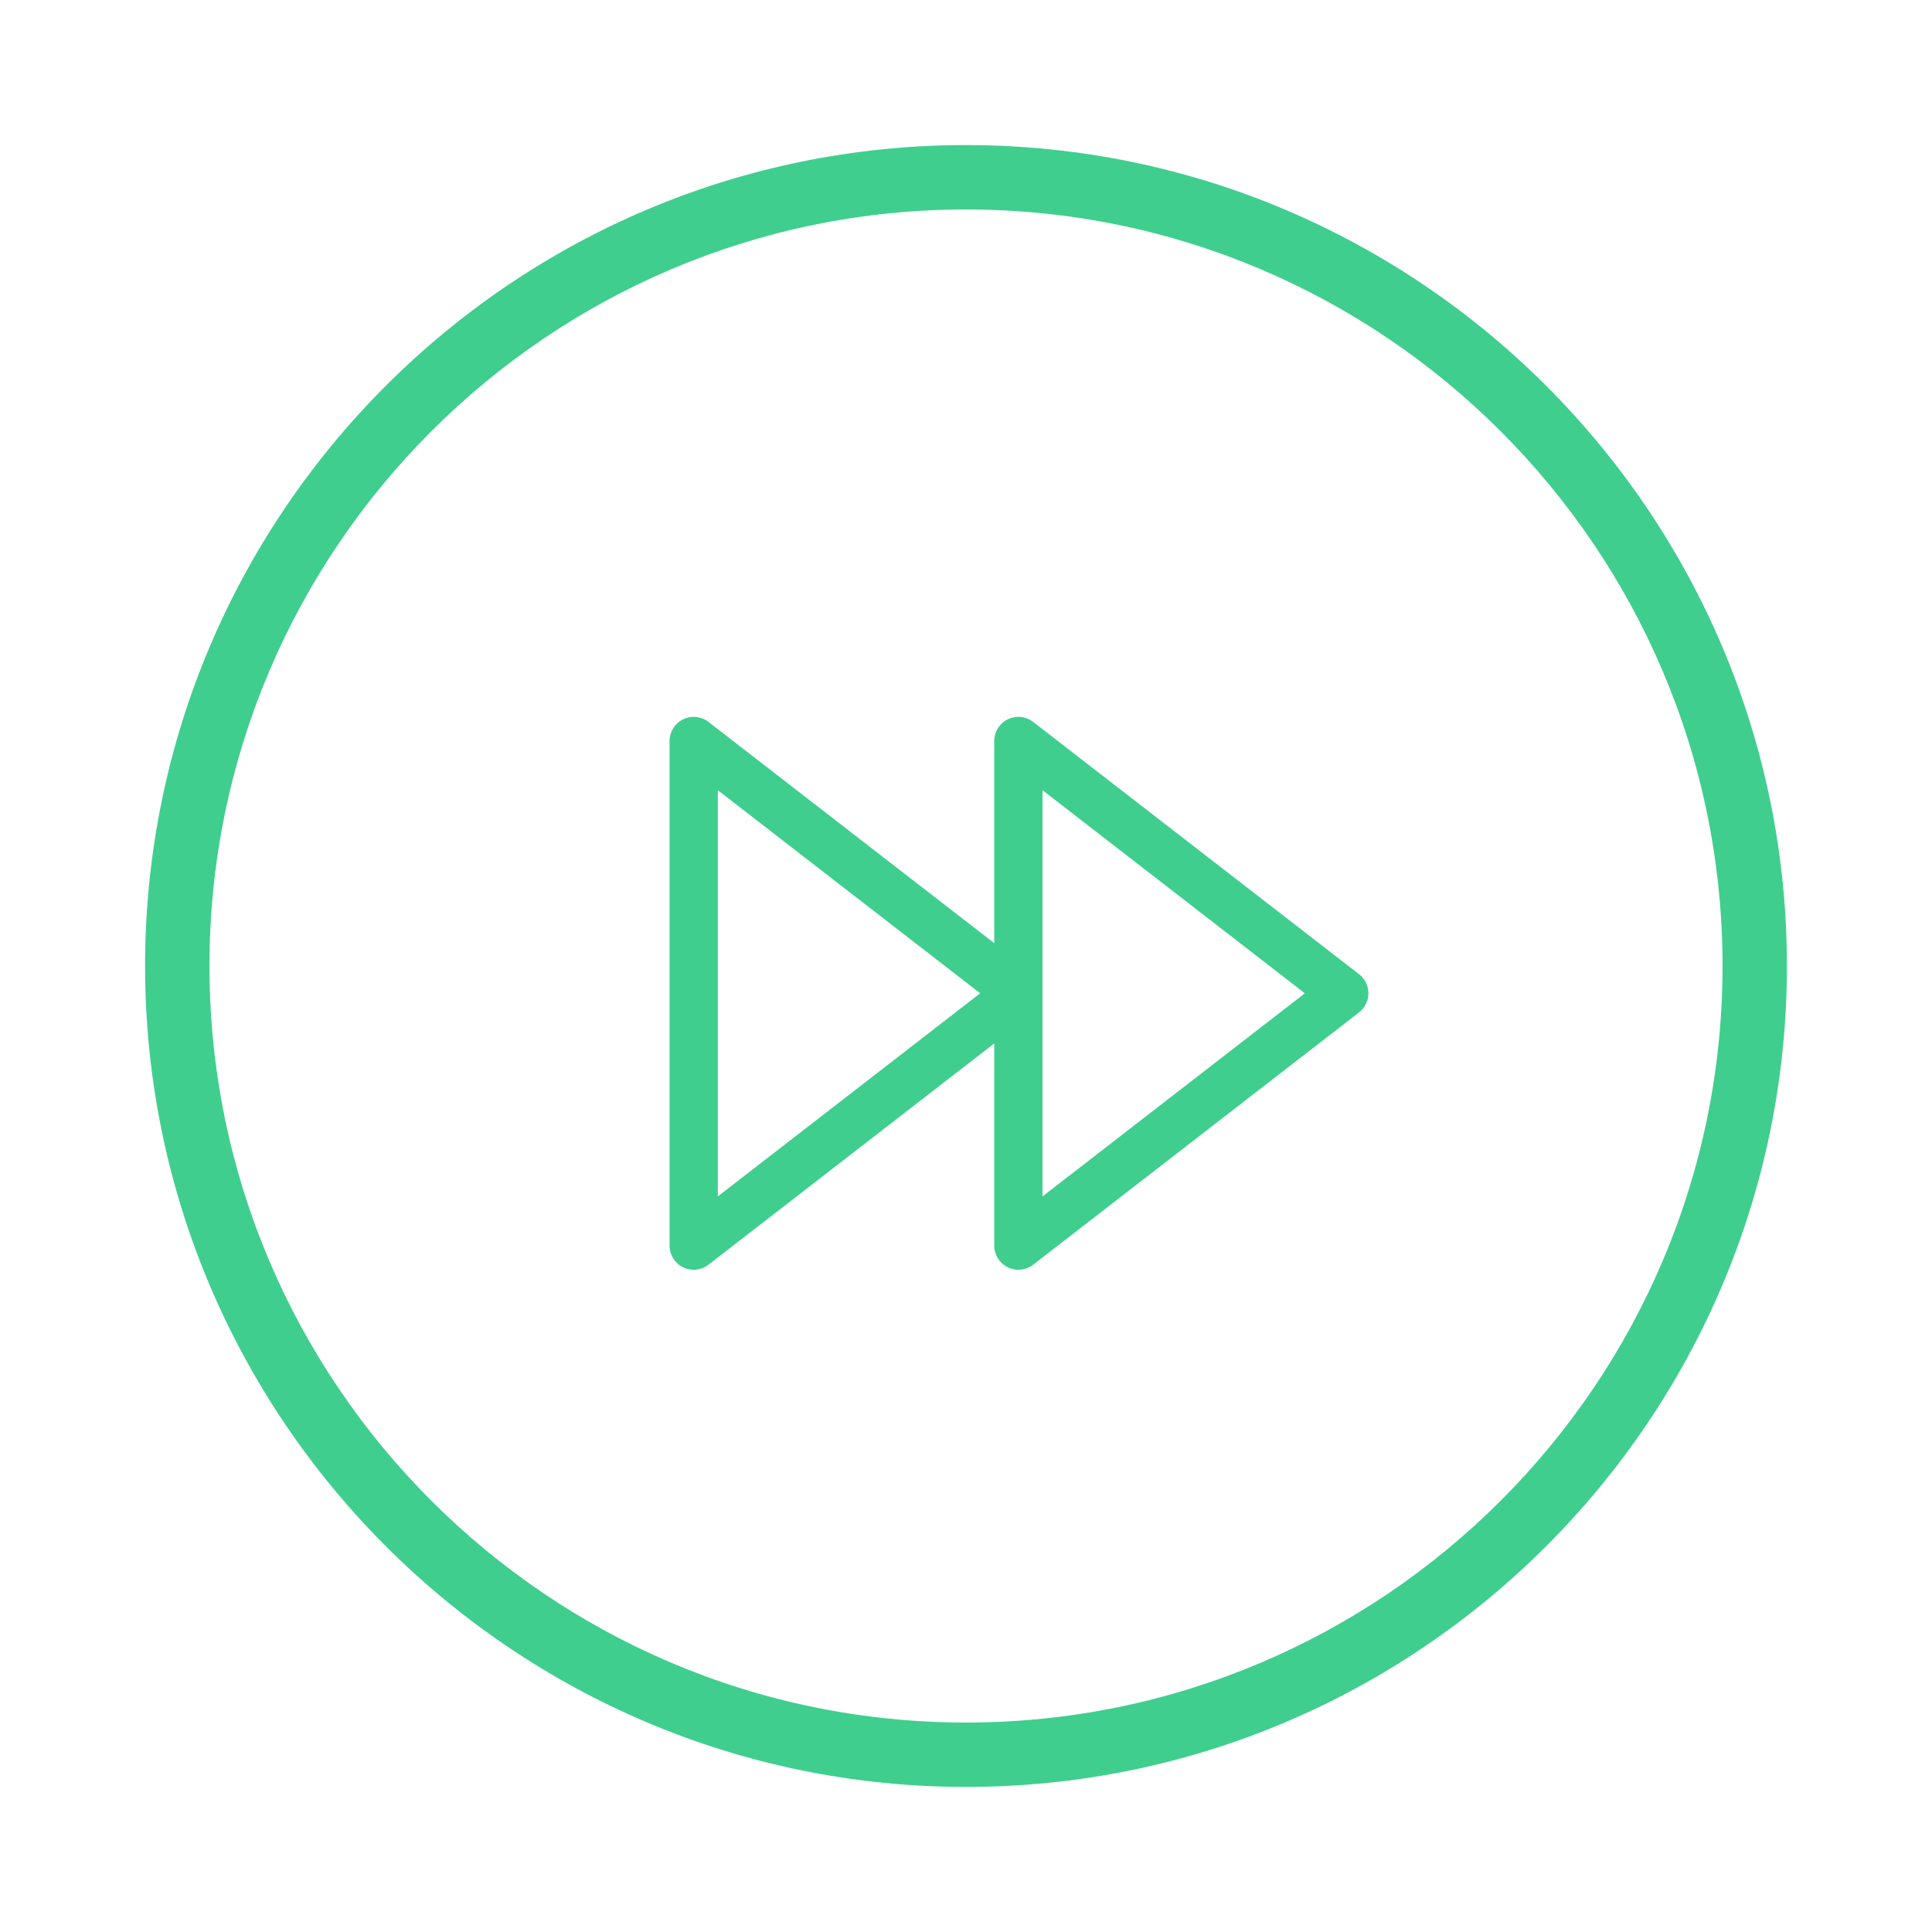 <?xml version="1.0" standalone="no"?><!DOCTYPE svg PUBLIC "-//W3C//DTD SVG 1.1//EN" "http://www.w3.org/Graphics/SVG/1.1/DTD/svg11.dtd"><svg class="icon" style="" viewBox="0 0 1024 1024" version="1.1" xmlns="http://www.w3.org/2000/svg" p-id="1392" xmlns:xlink="http://www.w3.org/1999/xlink" width="200" height="200"><defs><style type="text/css"><![CDATA[

]]></style></defs><path d="M367.673 673.001c-1.918 0-3.849-0.425-5.635-1.312-4.38-2.149-7.16-6.597-7.16-11.483L354.877 392.748c0-4.885 2.78-9.334 7.16-11.483 4.38-2.175 9.609-1.612 13.47 1.362l172.733 133.723c3.13 2.424 3.13 17.818 0 20.242l-172.733 133.736C373.22 672.089 370.452 673.001 367.673 673.001zM380.467 418.837l0 215.279 139.04-107.646L380.467 418.837z" p-id="1393" fill="#40ce8f"></path><path d="M539.759 673.001c-1.918 0-3.849-0.425-5.635-1.312-4.38-2.149-7.16-6.597-7.16-11.483L526.964 392.748c0-4.885 2.78-9.334 7.16-11.483 4.38-2.175 9.609-1.612 13.47 1.362l172.733 133.723c3.13 2.424 4.961 6.16 4.961 10.122 0 3.961-1.831 7.697-4.961 10.122l-172.733 133.736C545.308 672.089 542.54 673.001 539.759 673.001zM552.555 418.837l0 215.279 139.04-107.646L552.555 418.837z" p-id="1394" fill="#40ce8f"></path><path d="M76.893 512c0-239.915 195.192-435.107 435.107-435.107s435.107 195.192 435.107 435.107S751.915 947.107 512 947.107 76.893 751.915 76.893 512zM111.02 512c0 221.103 179.878 400.98 400.98 400.98s400.98-179.878 400.98-400.98S733.103 111.02 512 111.02 111.02 290.897 111.02 512z" p-id="1395" fill="#40ce8f"></path></svg>